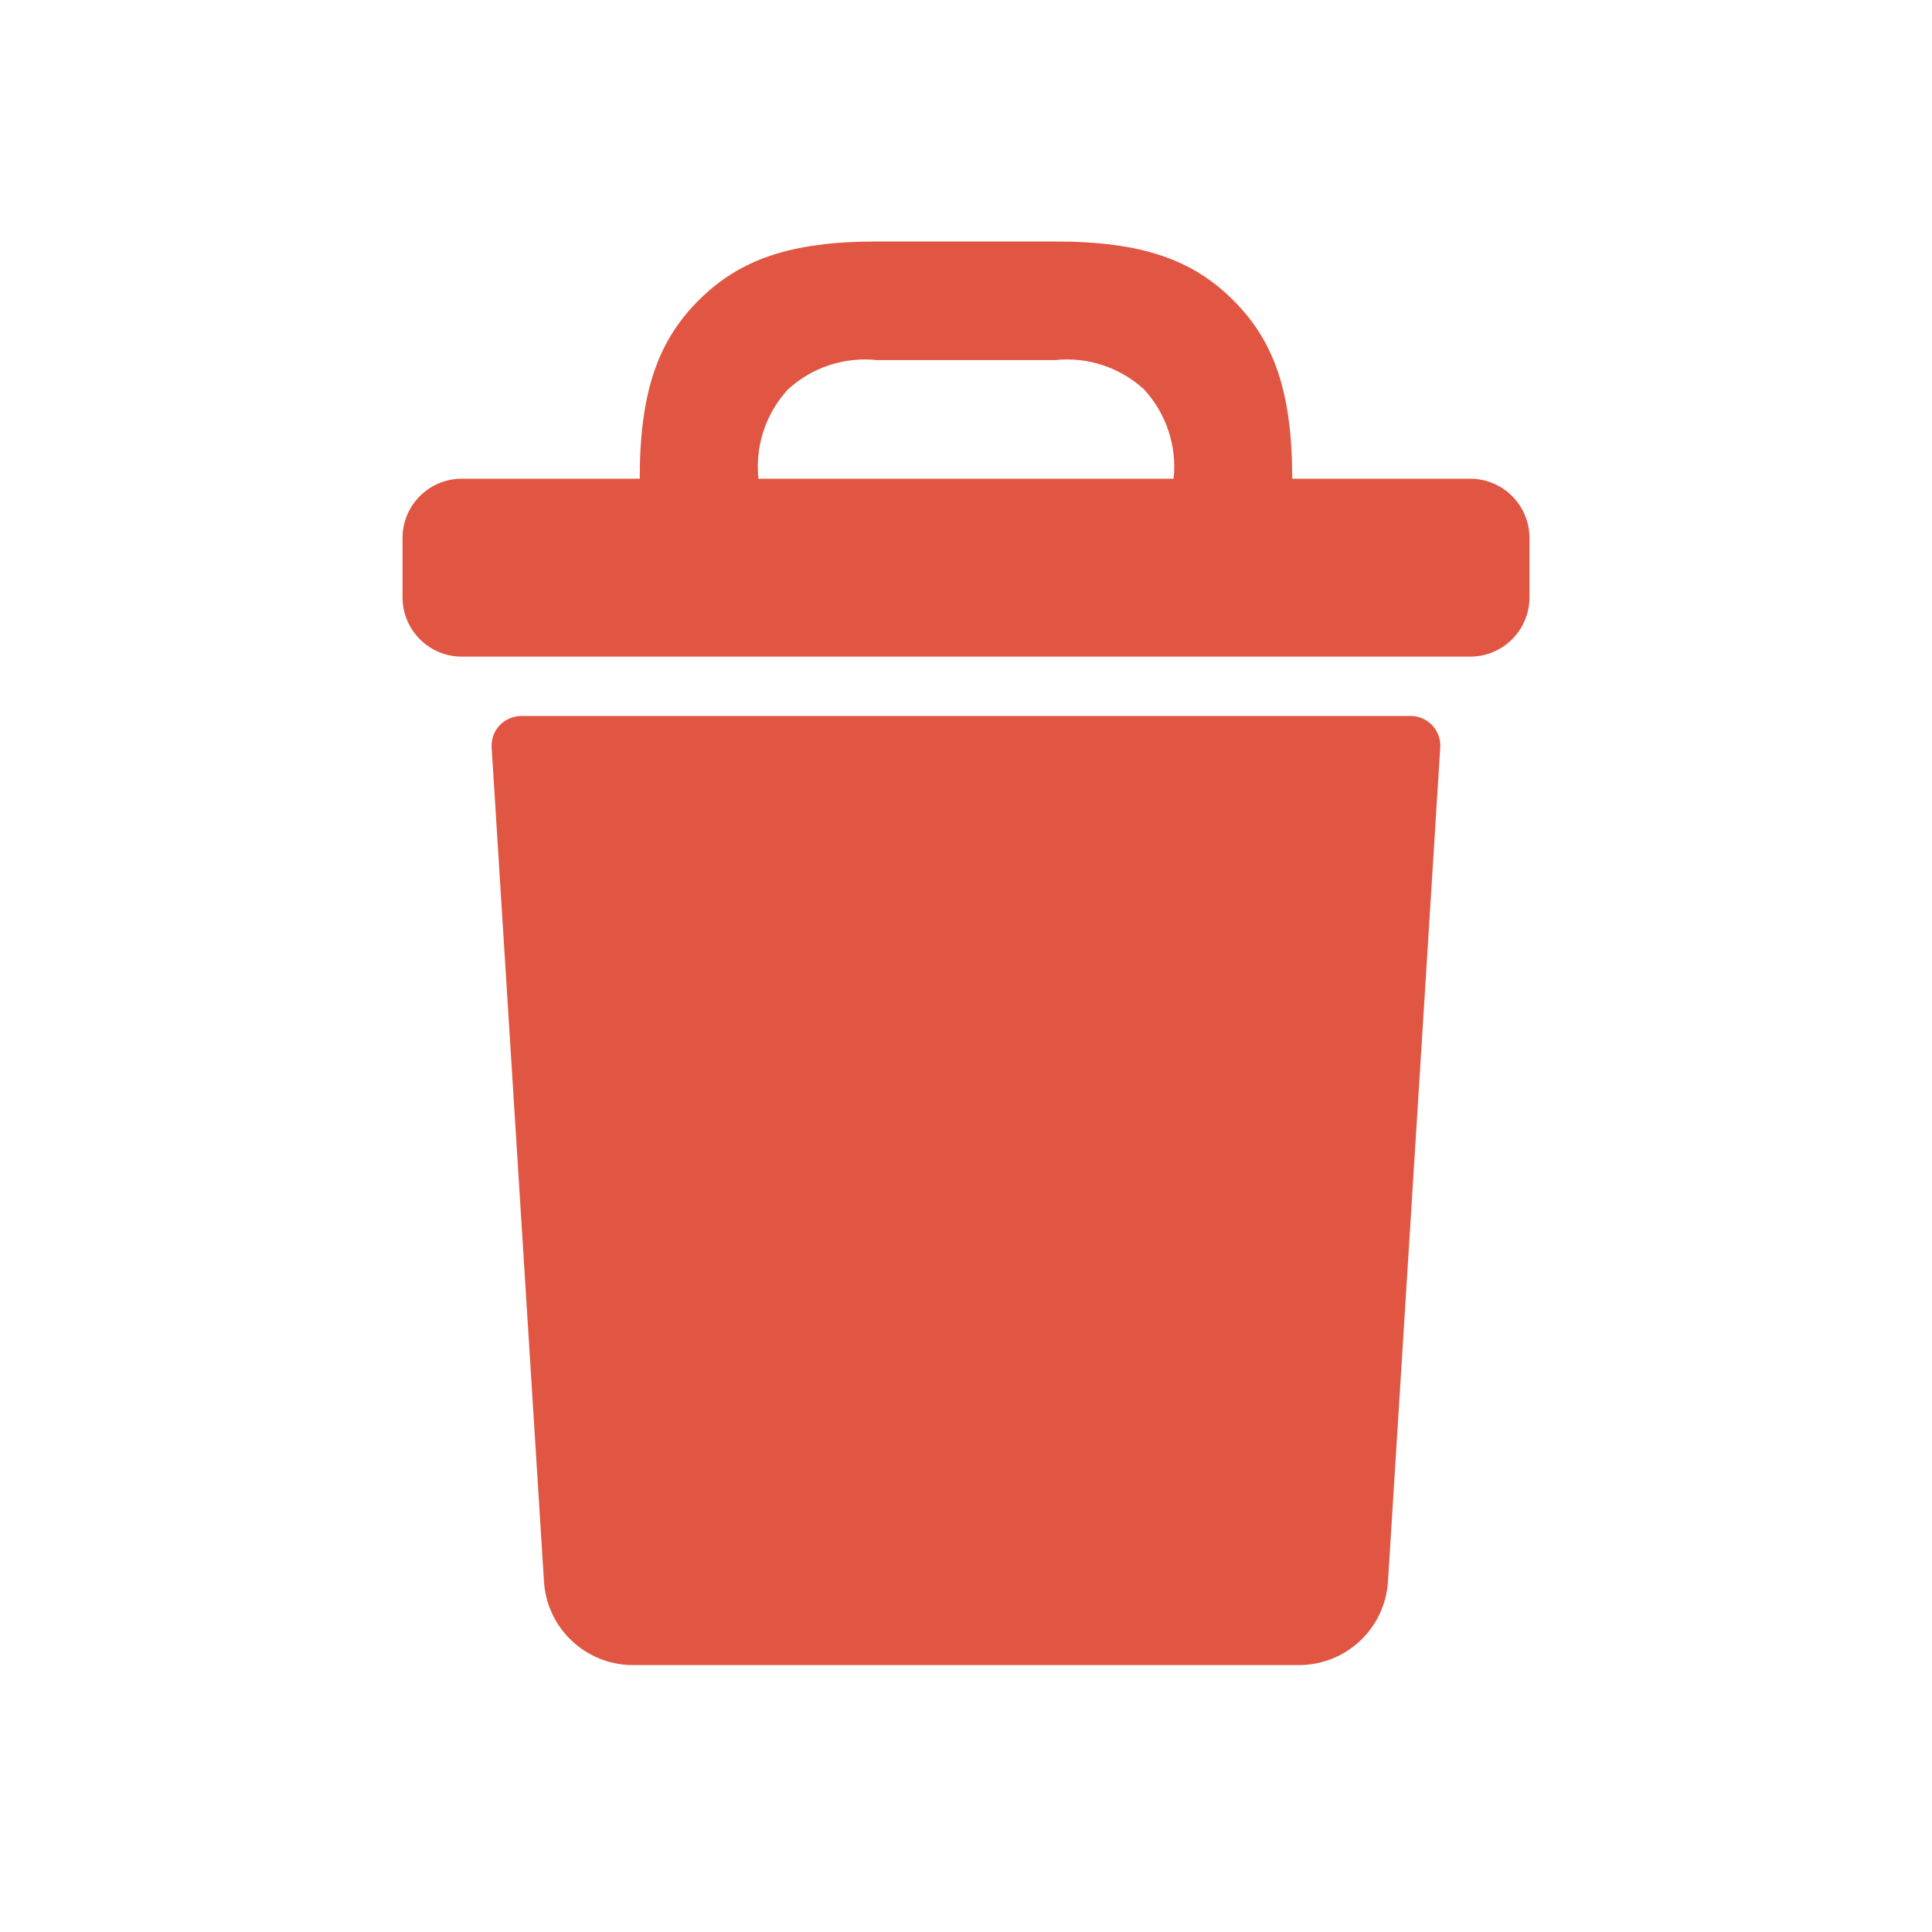<svg width="32" height="32" viewBox="0 0 32 32" fill="none" xmlns="http://www.w3.org/2000/svg">
<path fill-rule="evenodd" clip-rule="evenodd" d="M24.351 10.876H7.649C7.106 10.876 6.667 10.436 6.667 9.894V8.911C6.667 8.369 7.106 7.929 7.649 7.929H10.596C10.596 6.489 10.899 5.648 11.571 4.975C12.244 4.303 13.082 4 14.522 4H17.478C18.918 4 19.756 4.302 20.429 4.975C21.101 5.648 21.403 6.489 21.403 7.929H24.351C24.893 7.929 25.333 8.369 25.333 8.911V9.894C25.333 10.436 24.893 10.876 24.351 10.876ZM18.951 6.452C18.552 6.085 18.015 5.907 17.476 5.964H14.524C13.985 5.907 13.448 6.085 13.049 6.452C12.682 6.852 12.505 7.389 12.562 7.929H19.439C19.496 7.389 19.318 6.852 18.951 6.452H18.951ZM23.722 12.013C23.629 11.914 23.499 11.858 23.363 11.859H8.635C8.499 11.859 8.369 11.915 8.276 12.013C8.183 12.112 8.135 12.245 8.143 12.381L9.01 26.197C9.06 26.975 9.706 27.58 10.486 27.579H21.513C22.293 27.58 22.939 26.975 22.989 26.197L23.855 12.381C23.864 12.245 23.816 12.112 23.722 12.013Z" fill="#E05643"/>
</svg>
